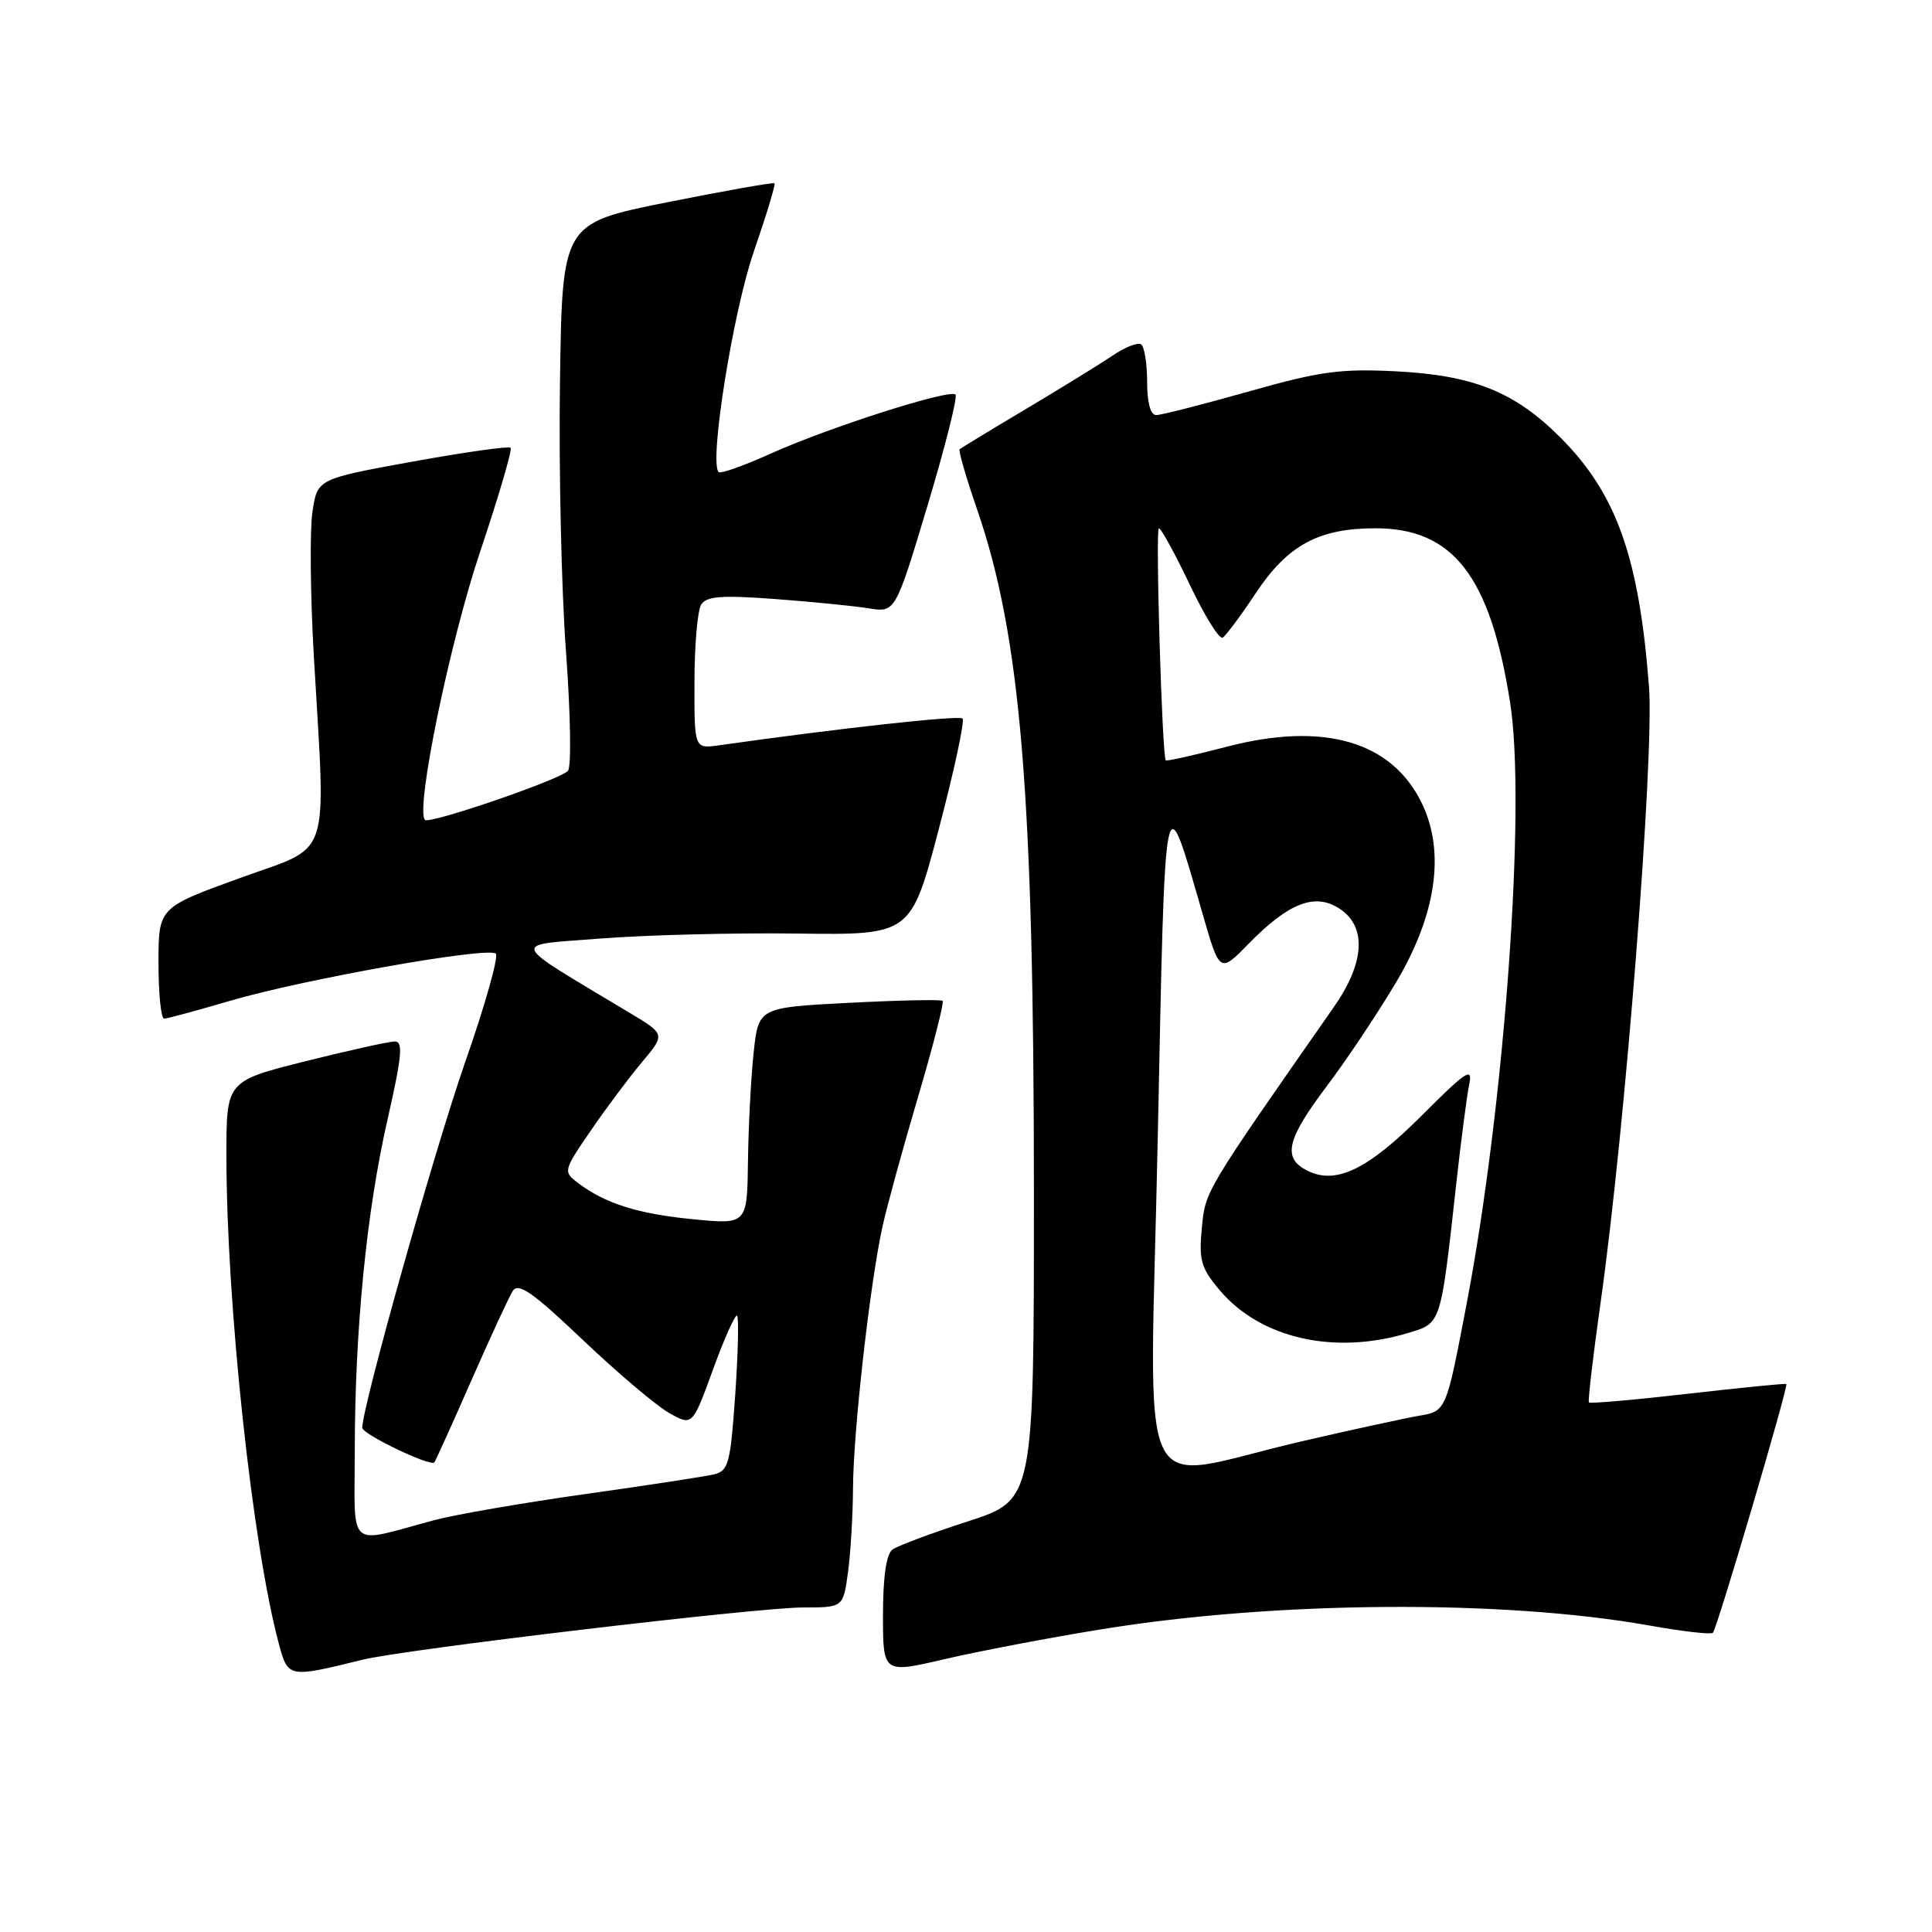 <?xml version="1.0" encoding="UTF-8" standalone="no"?>
<!DOCTYPE svg PUBLIC "-//W3C//DTD SVG 1.1//EN" "http://www.w3.org/Graphics/SVG/1.1/DTD/svg11.dtd" >
<svg xmlns="http://www.w3.org/2000/svg" xmlns:xlink="http://www.w3.org/1999/xlink" version="1.1" viewBox="0 0 256 256">
 <g >
 <path fill="currentColor"
d=" M 48.00 219.93 C 53.51 218.56 100.38 213.00 106.35 213.00 C 111.73 213.00 111.73 213.00 112.36 208.36 C 112.71 205.81 113.01 200.75 113.03 197.11 C 113.07 189.63 115.28 170.02 116.94 162.50 C 117.55 159.75 119.68 151.98 121.68 145.24 C 123.67 138.49 125.12 132.81 124.90 132.62 C 124.68 132.42 119.10 132.54 112.50 132.88 C 100.50 133.50 100.50 133.50 99.86 139.50 C 99.51 142.80 99.17 149.27 99.11 153.88 C 99.00 162.26 99.00 162.26 91.77 161.55 C 84.46 160.83 80.12 159.45 76.54 156.71 C 74.62 155.25 74.66 155.09 78.25 149.86 C 80.26 146.91 83.32 142.82 85.04 140.77 C 88.16 137.05 88.16 137.05 83.54 134.27 C 67.10 124.40 67.46 125.31 79.59 124.36 C 85.59 123.89 97.30 123.59 105.60 123.70 C 120.70 123.90 120.70 123.90 124.40 109.84 C 126.44 102.10 127.85 95.52 127.54 95.21 C 127.08 94.75 111.26 96.49 95.25 98.76 C 92.00 99.22 92.00 99.22 92.02 90.36 C 92.02 85.49 92.43 80.87 92.91 80.11 C 93.61 79.00 95.63 78.85 102.65 79.37 C 107.52 79.73 113.11 80.29 115.07 80.60 C 118.64 81.18 118.64 81.18 122.90 67.00 C 125.24 59.20 126.91 52.58 126.61 52.28 C 125.85 51.51 109.69 56.68 102.09 60.12 C 98.57 61.71 95.47 62.81 95.22 62.55 C 93.94 61.28 97.12 41.36 99.87 33.38 C 101.54 28.54 102.78 24.45 102.63 24.29 C 102.47 24.14 96.08 25.27 88.42 26.80 C 74.50 29.59 74.50 29.59 74.20 50.55 C 74.03 62.07 74.39 78.20 75.00 86.40 C 75.61 94.70 75.72 101.68 75.25 102.15 C 74.02 103.38 56.91 109.24 56.31 108.64 C 55.01 107.34 59.56 85.20 63.61 73.13 C 66.08 65.78 67.90 59.57 67.66 59.33 C 67.42 59.09 61.56 59.92 54.64 61.17 C 42.05 63.46 42.05 63.46 41.40 67.83 C 41.04 70.24 41.12 78.80 41.58 86.86 C 43.18 114.63 44.10 111.87 31.75 116.36 C 21.00 120.26 21.00 120.26 21.00 127.63 C 21.00 131.68 21.34 134.99 21.75 134.98 C 22.16 134.97 26.10 133.90 30.50 132.61 C 40.37 129.72 64.73 125.40 65.70 126.37 C 66.09 126.76 64.26 133.25 61.62 140.79 C 57.57 152.40 48.00 186.41 48.00 189.19 C 48.00 190.03 57.00 194.35 57.55 193.78 C 57.69 193.62 59.89 188.78 62.42 183.00 C 64.96 177.22 67.44 171.85 67.95 171.05 C 68.68 169.90 70.61 171.25 77.23 177.55 C 81.83 181.92 86.98 186.28 88.67 187.23 C 91.75 188.96 91.75 188.96 94.49 181.43 C 96.00 177.29 97.43 174.10 97.67 174.34 C 97.91 174.58 97.80 179.29 97.42 184.81 C 96.79 193.91 96.53 194.90 94.61 195.36 C 93.45 195.64 85.75 196.82 77.50 197.98 C 69.25 199.14 60.25 200.70 57.50 201.44 C 45.84 204.57 47.00 205.59 47.01 192.27 C 47.02 176.17 48.57 160.47 51.37 148.25 C 53.25 139.98 53.44 138.00 52.32 138.00 C 51.56 138.00 46.23 139.18 40.47 140.62 C 30.00 143.25 30.00 143.25 30.00 153.06 C 30.00 172.76 33.44 204.78 36.96 217.85 C 38.16 222.33 38.25 222.34 48.00 219.93 Z  M 145.94 215.89 C 169.00 212.13 199.10 211.93 218.50 215.38 C 222.90 216.17 226.71 216.61 226.97 216.35 C 227.51 215.83 237.00 183.66 236.70 183.39 C 236.59 183.29 230.72 183.87 223.66 184.68 C 216.60 185.49 210.70 186.01 210.54 185.83 C 210.39 185.65 211.09 179.65 212.10 172.50 C 215.36 149.40 219.21 100.32 218.50 91.00 C 217.19 73.89 214.21 65.46 206.83 58.04 C 200.75 51.94 195.28 49.72 184.94 49.20 C 177.58 48.83 174.86 49.21 165.40 51.89 C 159.35 53.60 153.87 55.00 153.20 55.00 C 152.45 55.00 152.00 53.36 152.00 50.56 C 152.00 48.12 151.63 45.89 151.19 45.62 C 150.74 45.34 149.05 46.01 147.44 47.11 C 145.82 48.20 140.68 51.37 136.00 54.16 C 131.32 56.94 127.35 59.36 127.16 59.53 C 126.98 59.70 128.00 63.25 129.44 67.41 C 135.26 84.27 136.99 105.08 137.00 158.13 C 137.00 198.76 137.00 198.76 128.25 201.59 C 123.44 203.14 118.94 204.83 118.25 205.33 C 117.44 205.93 117.00 208.95 117.00 214.00 C 117.00 221.75 117.00 221.75 125.19 219.84 C 129.70 218.79 139.03 217.01 145.94 215.89 Z  M 153.41 150.72 C 154.40 102.35 154.21 103.29 159.33 121.02 C 161.62 128.97 161.62 128.97 165.45 125.05 C 170.76 119.62 174.24 118.27 177.49 120.40 C 181.13 122.78 180.85 127.55 176.75 133.43 C 159.50 158.13 159.73 157.76 159.25 162.72 C 158.84 166.97 159.14 168.02 161.60 170.94 C 166.98 177.33 176.74 179.57 186.50 176.65 C 191.02 175.29 190.86 175.81 193.00 156.50 C 193.61 151.00 194.36 145.26 194.67 143.73 C 195.17 141.32 194.37 141.83 188.35 147.85 C 181.12 155.09 176.88 157.08 173.06 155.03 C 169.93 153.36 170.54 150.91 175.82 143.90 C 178.48 140.38 182.62 134.16 185.04 130.08 C 190.31 121.17 191.50 112.96 188.45 106.54 C 184.52 98.25 175.44 95.58 162.58 98.94 C 158.23 100.07 154.58 100.89 154.47 100.75 C 153.98 100.11 153.08 70.00 153.56 70.00 C 153.85 70.00 155.70 73.37 157.66 77.49 C 159.61 81.61 161.57 84.76 162.01 84.49 C 162.45 84.22 164.41 81.59 166.37 78.63 C 170.62 72.23 174.72 70.00 182.25 70.00 C 192.56 70.00 197.47 76.35 200.10 93.10 C 202.24 106.74 199.38 146.34 194.34 172.74 C 191.63 186.98 191.63 186.98 188.06 187.59 C 186.10 187.93 179.10 189.45 172.50 190.98 C 149.90 196.19 152.37 201.40 153.41 150.72 Z "/>
</g>
</svg>